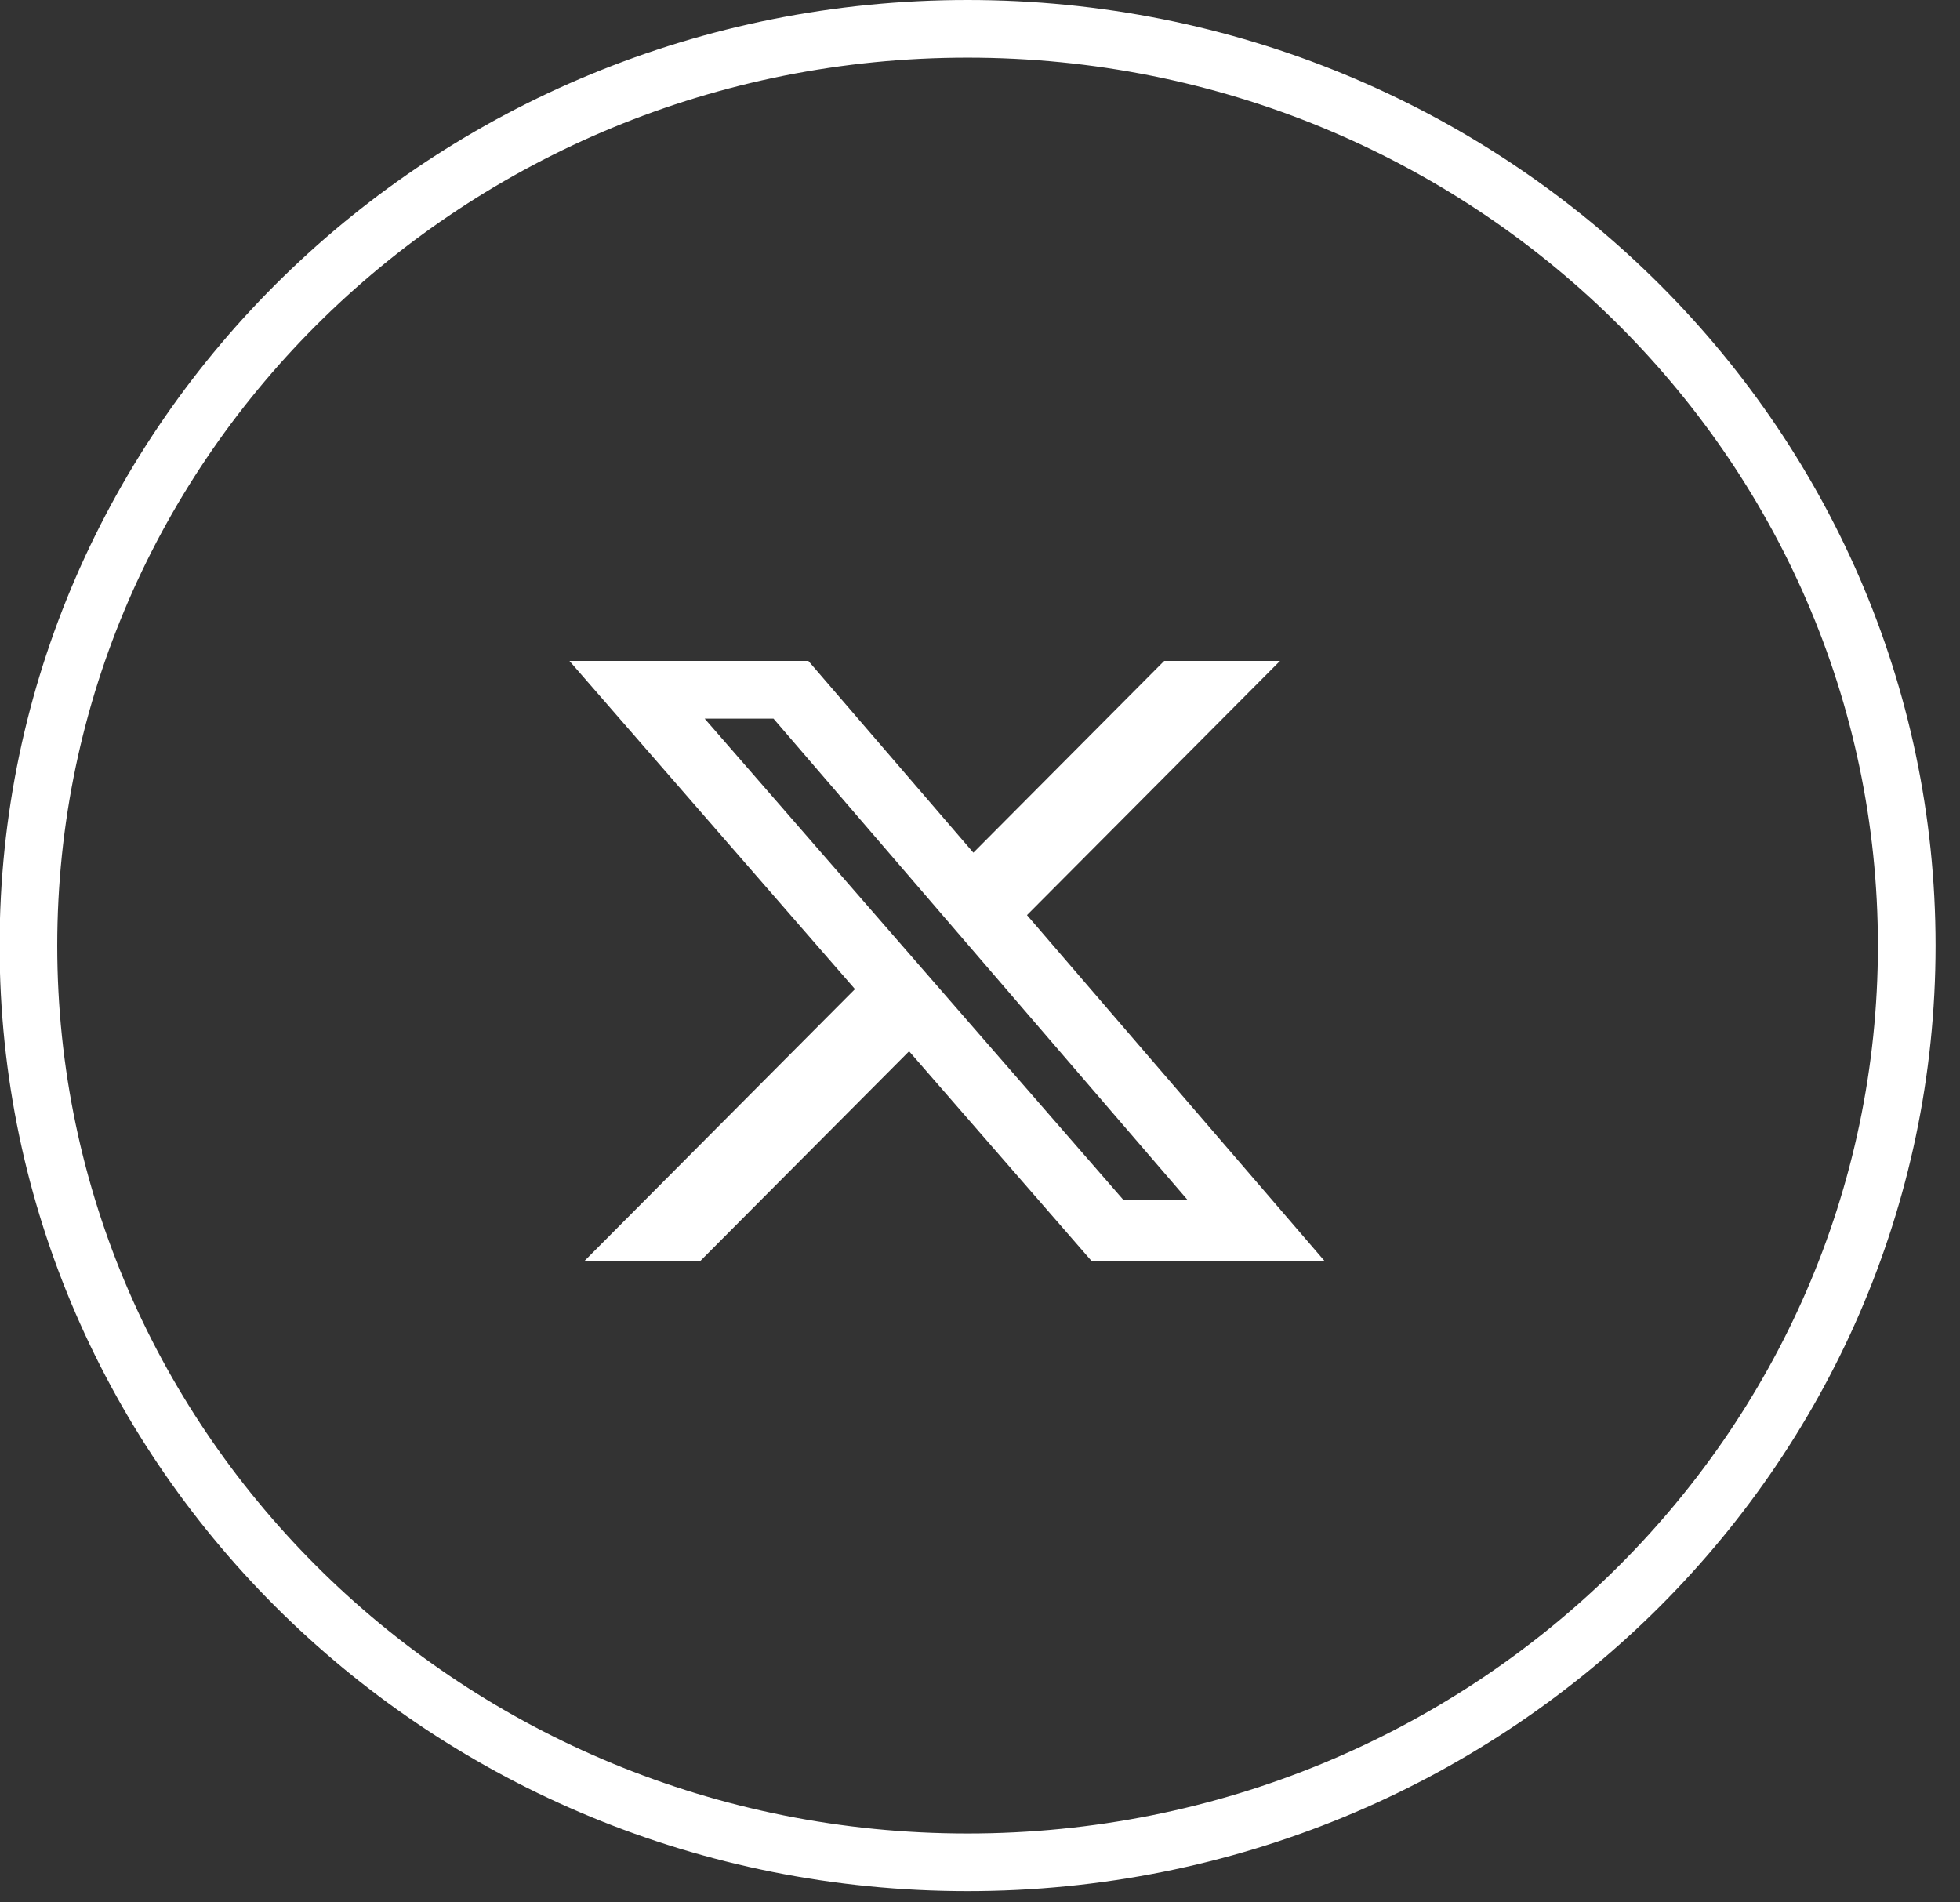 <svg width="34" height="33" viewBox="0 0 34 33" fill="none" xmlns="http://www.w3.org/2000/svg">
<rect x="0" y="0" width="34" height="33" fill="#333333" stroke="none"/>
<g clip-path="url(#clip0_466_335)">
<path d="M20.195 11.465H22.204L17.815 15.874L22.978 21.875H18.936L15.77 18.236L12.147 21.875H10.137L14.831 17.158L9.878 11.465H14.023L16.885 14.791L20.195 11.465ZM19.49 20.818H20.603L13.418 12.466H12.224L19.49 20.818Z" fill="white"/>
</g>
<path d="M33.076 16.403C33.076 25.174 25.793 32.305 16.784 32.305C7.776 32.305 0.493 25.174 0.493 16.403C0.493 7.631 7.776 0.5 16.784 0.5C25.793 0.5 33.076 7.631 33.076 16.403Z" stroke="white"/>
<defs>
<clipPath id="clip0_466_335">
<rect width="14.29" height="12.564" fill="white" transform="translate(9.283 10.468)"/>
</clipPath>
</defs>
</svg>

